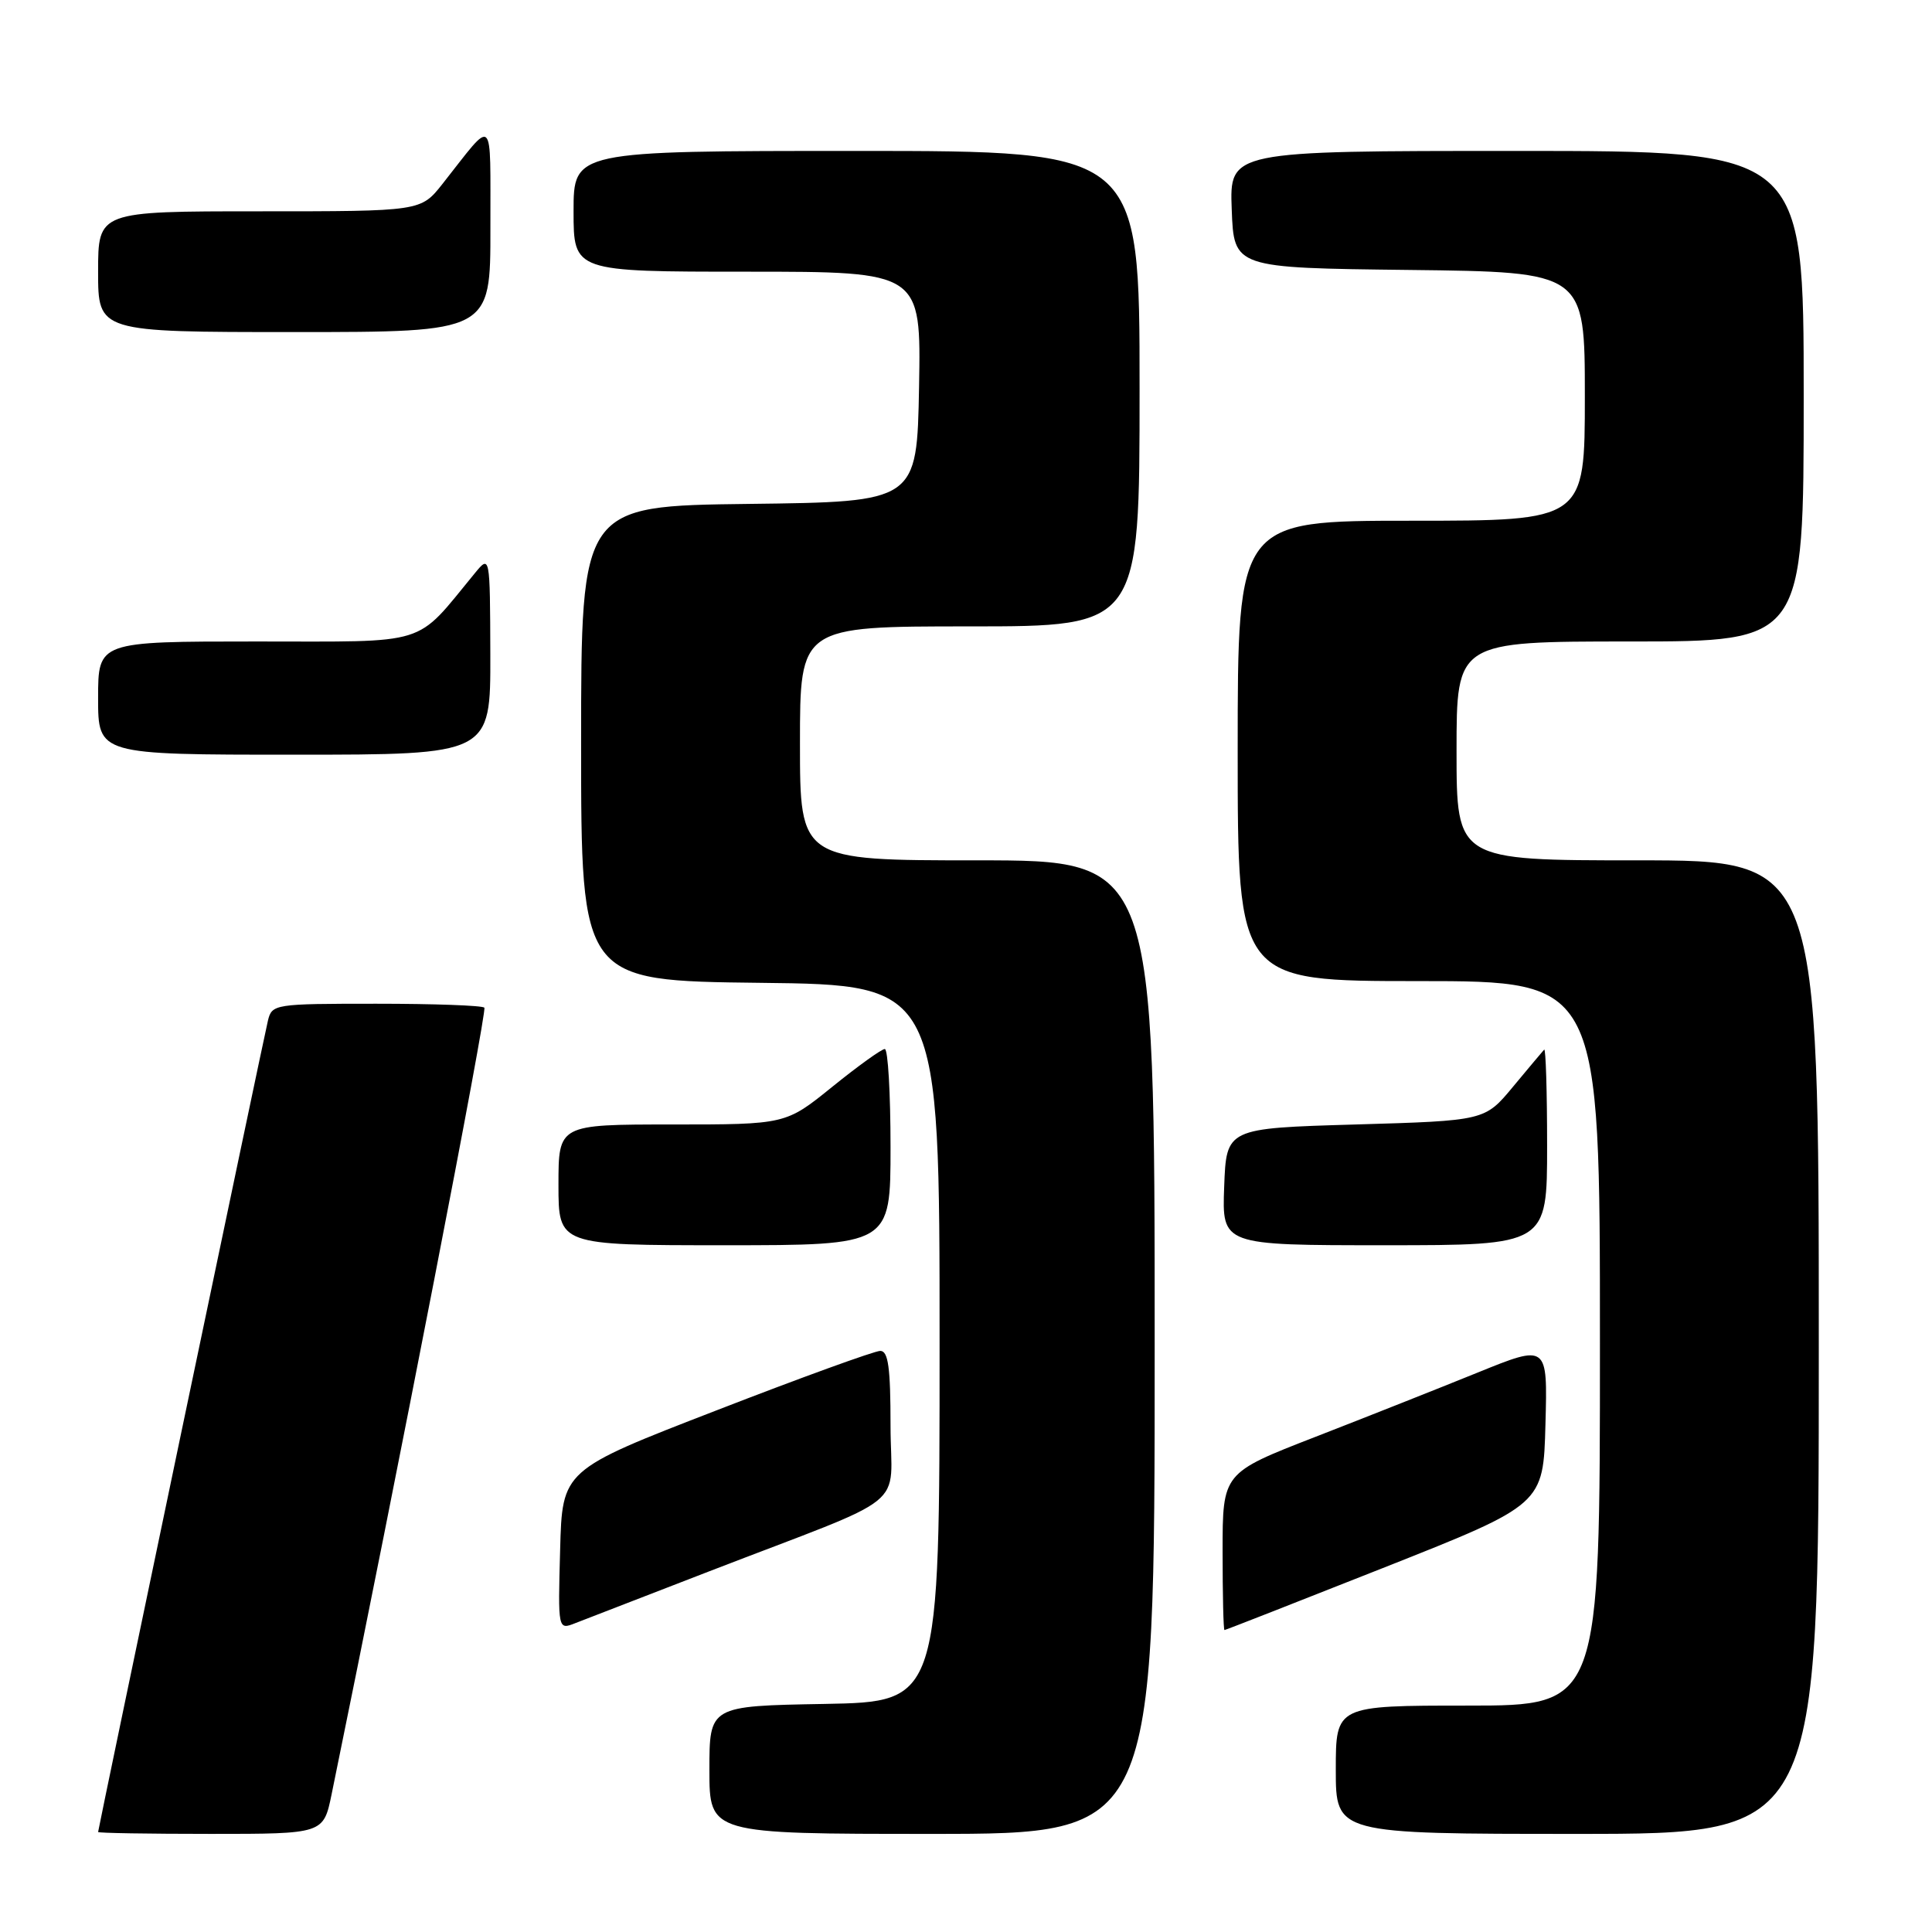 <?xml version="1.0" encoding="UTF-8" standalone="no"?>
<!DOCTYPE svg PUBLIC "-//W3C//DTD SVG 1.1//EN" "http://www.w3.org/Graphics/SVG/1.1/DTD/svg11.dtd" >
<svg xmlns="http://www.w3.org/2000/svg" xmlns:xlink="http://www.w3.org/1999/xlink" version="1.1" viewBox="0 0 256 256">
 <g >
 <path fill="currentColor"
d=" M 43.94 237.75 C 52.78 194.66 64.58 133.92 64.18 133.52 C 63.90 133.23 57.45 133.00 49.85 133.00 C 36.35 133.00 36.03 133.05 35.50 135.25 C 34.87 137.88 13.00 242.38 13.00 242.75 C 13.00 242.89 19.72 243.00 27.93 243.00 C 42.86 243.00 42.86 243.00 43.94 237.75 Z  M 153.00 178.50 C 153.00 114.00 153.00 114.00 129.50 114.00 C 106.00 114.00 106.00 114.00 106.00 98.50 C 106.00 83.00 106.00 83.00 128.50 83.00 C 151.00 83.00 151.00 83.00 151.00 51.50 C 151.00 20.00 151.00 20.00 113.50 20.00 C 76.00 20.00 76.00 20.00 76.00 28.00 C 76.00 36.00 76.00 36.00 99.03 36.00 C 122.05 36.00 122.05 36.00 121.78 51.25 C 121.50 66.50 121.50 66.50 99.25 66.77 C 77.00 67.04 77.00 67.04 77.00 98.50 C 77.00 129.96 77.00 129.96 100.75 130.23 C 124.50 130.50 124.50 130.50 124.50 178.00 C 124.50 225.50 124.50 225.50 109.25 225.78 C 94.00 226.05 94.00 226.05 94.00 234.53 C 94.00 243.00 94.00 243.00 123.50 243.00 C 153.00 243.00 153.00 243.00 153.00 178.50 Z  M 241.00 178.50 C 241.00 114.00 241.00 114.00 217.00 114.00 C 193.00 114.00 193.00 114.00 193.00 99.50 C 193.00 85.00 193.00 85.00 216.00 85.00 C 239.00 85.00 239.00 85.00 239.00 52.50 C 239.00 20.00 239.00 20.00 200.96 20.00 C 162.92 20.00 162.92 20.00 163.21 27.75 C 163.50 35.50 163.50 35.50 186.75 35.77 C 210.00 36.04 210.00 36.04 210.00 52.52 C 210.00 69.00 210.00 69.00 187.00 69.00 C 164.00 69.00 164.00 69.00 164.00 99.50 C 164.00 130.00 164.00 130.00 188.00 130.00 C 212.00 130.00 212.00 130.00 212.00 178.00 C 212.00 226.00 212.00 226.00 194.50 226.00 C 177.00 226.00 177.00 226.00 177.00 234.50 C 177.00 243.00 177.00 243.00 209.00 243.00 C 241.00 243.00 241.00 243.00 241.00 178.50 Z  M 94.00 208.20 C 121.22 197.69 118.00 200.28 118.00 188.89 C 118.00 181.21 117.70 179.00 116.64 179.00 C 115.89 179.00 106.10 182.55 94.89 186.90 C 74.50 194.79 74.50 194.79 74.22 205.38 C 73.93 215.98 73.93 215.98 76.22 215.08 C 77.47 214.59 85.47 211.49 94.00 208.20 Z  M 183.50 207.67 C 204.50 199.35 204.50 199.35 204.78 188.73 C 205.07 178.11 205.07 178.11 195.78 181.88 C 190.68 183.95 180.99 187.79 174.25 190.41 C 162.00 195.17 162.00 195.17 162.00 205.58 C 162.00 211.31 162.11 216.00 162.25 215.99 C 162.39 215.99 171.95 212.24 183.50 207.67 Z  M 118.00 152.00 C 118.00 144.85 117.66 139.00 117.24 139.00 C 116.82 139.00 113.69 141.25 110.29 144.00 C 104.11 149.00 104.11 149.00 89.06 149.00 C 74.00 149.00 74.00 149.00 74.00 157.00 C 74.00 165.00 74.00 165.00 96.00 165.00 C 118.00 165.00 118.00 165.00 118.00 152.00 Z  M 205.00 151.83 C 205.00 144.59 204.82 138.85 204.61 139.08 C 204.39 139.31 202.54 141.53 200.48 144.00 C 196.75 148.50 196.75 148.50 179.62 149.00 C 162.50 149.50 162.50 149.50 162.21 157.25 C 161.92 165.00 161.92 165.00 183.46 165.00 C 205.00 165.00 205.00 165.00 205.00 151.83 Z  M 64.97 86.75 C 64.93 73.50 64.93 73.50 62.88 76.00 C 54.88 85.72 57.18 85.00 33.98 85.00 C 13.00 85.00 13.00 85.00 13.00 92.50 C 13.00 100.00 13.00 100.00 39.00 100.00 C 65.00 100.00 65.00 100.00 64.97 86.75 Z  M 64.98 30.25 C 64.95 14.90 65.62 15.52 58.63 24.37 C 55.76 28.00 55.76 28.00 34.38 28.00 C 13.00 28.00 13.00 28.00 13.00 36.00 C 13.00 44.00 13.00 44.00 39.00 44.00 C 65.00 44.00 65.00 44.00 64.98 30.25 Z "/>
</g>
</svg>